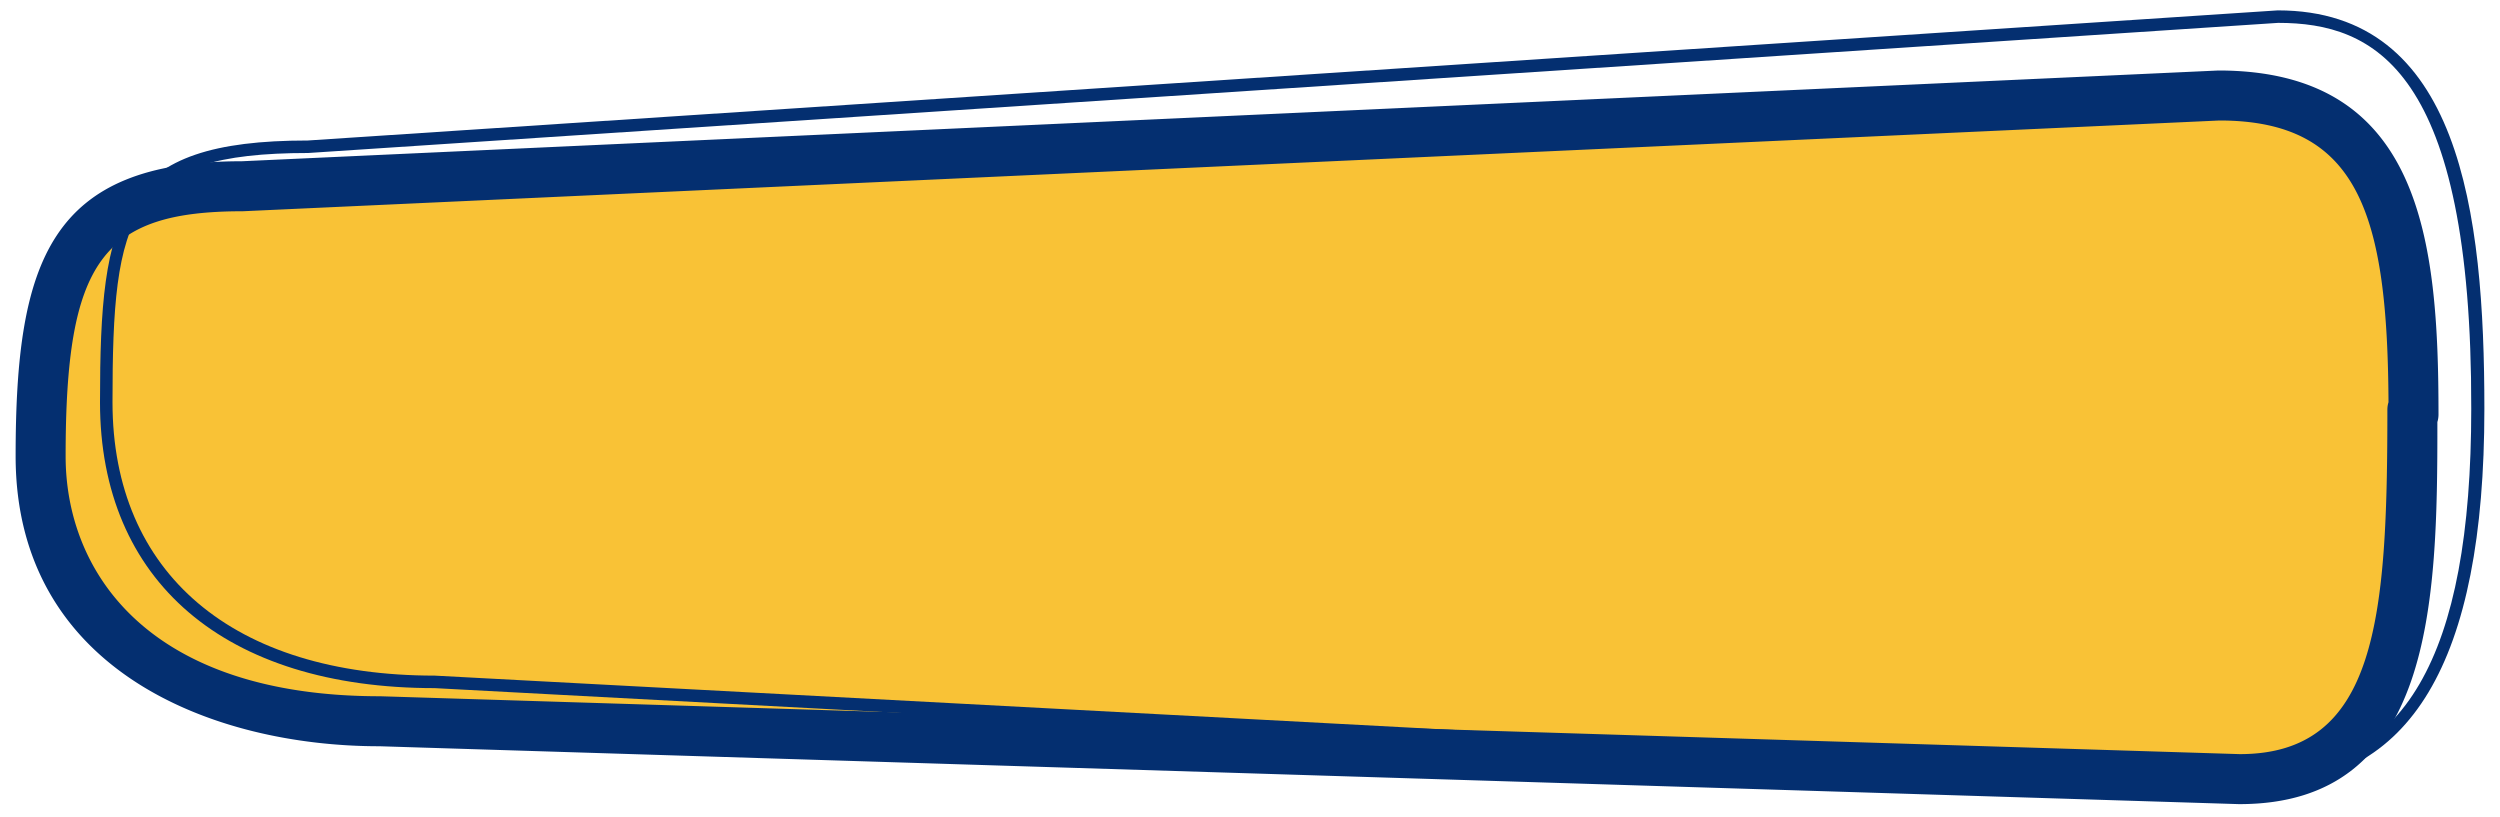 <svg id="Camada_1" data-name="Camada 1" xmlns="http://www.w3.org/2000/svg" viewBox="0 0 200 65.33"><defs><style>.cls-1{fill:#f9c236;}.cls-2{fill:#042f70;}</style></defs><title>bt_yellow_big_200px</title><path class="cls-1" d="M193.08,33.17c0-15-1.89-25.52-15.53-25.52L19.35,14.9c-13.64,0-16.1,6.58-16.1,21.59S16.76,57.7,30.41,57.7l148.75,4.63C192.8,62.33,193,47.79,193,32.77Z"/><path class="cls-2" d="M179.16,64.33h-.05L30.36,59.7C17,59.7,1.25,53.63,1.25,36.49,1.25,20.85,4,12.9,19.35,12.9L177.47,5.64c16.26,0,17.61,13.59,17.61,27.52a2,2,0,0,1-.09.6C195,48.31,194.64,64.33,179.16,64.33ZM177.55,9.64,19.43,16.9c-11.28,0-14.18,4-14.18,19.59,0,9.29,6.61,19.21,25.16,19.21l148.77,4.63c11,0,11.81-10.92,11.81-27.56a2,2,0,0,1,.09-.59C191,17.23,188.75,9.64,177.55,9.64Z"/><path class="cls-2" d="M180.7,62.83h0L34.77,55.05C18,55.05,8,46.5,8,32.18,8,17,9.44,11.24,24.62,11.24L182.22.83c14.57,0,16.53,16.11,16.53,31.87C198.75,53,192.85,62.83,180.7,62.83Zm1.55-61L24.65,12.24C10.22,12.24,9,17.11,9,32.18c0,13.69,9.64,21.87,25.78,21.87l145.92,7.78c11.63,0,17-9.26,17-29.13C197.75,5.5,189.92,1.83,182.25,1.83Z"/></svg>